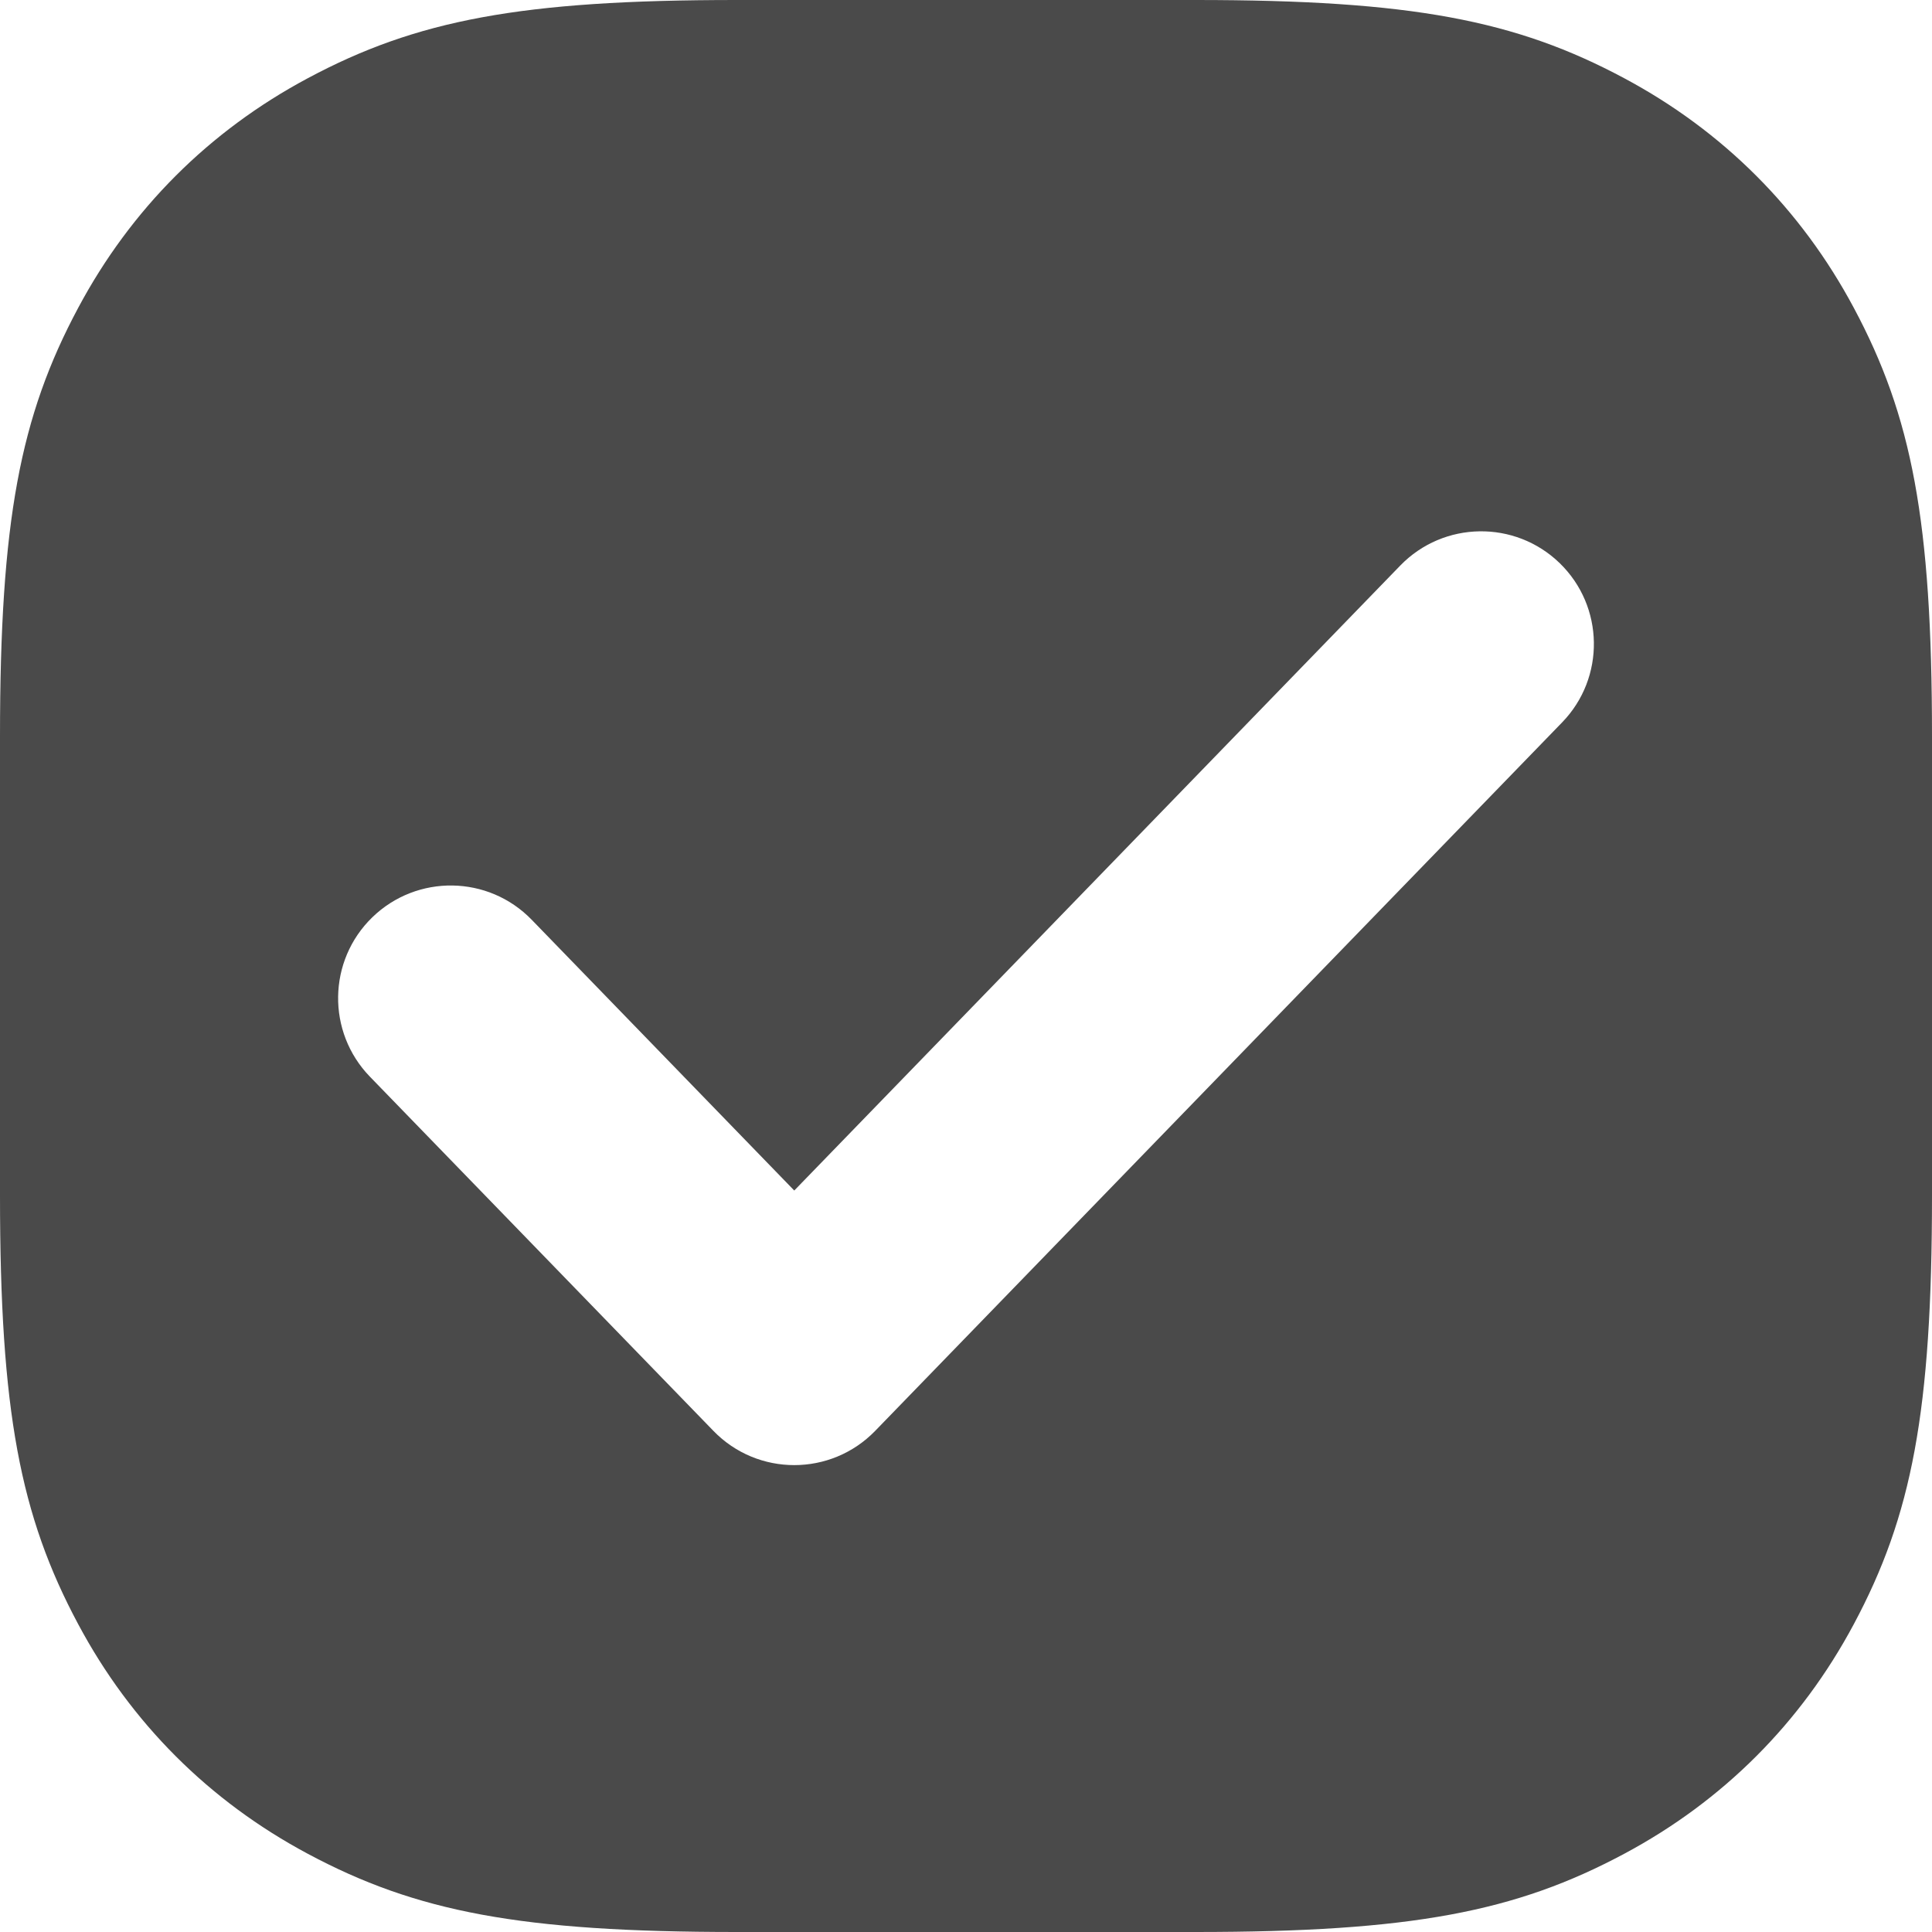 <?xml version="1.0" encoding="UTF-8"?>
<svg width="28px" height="28px" viewBox="0 0 28 28" version="1.1" xmlns="http://www.w3.org/2000/svg" xmlns:xlink="http://www.w3.org/1999/xlink">
    <!-- Generator: sketchtool 63.1 (101010) - https://sketch.com -->
    <title>Elements/Icons/Check2</title>
    <desc>Created with sketchtool.</desc>
    <g id="Icons" stroke="none" stroke-width="1" fill="none" fill-rule="evenodd">
        <g transform="translate(-101, -411)" id="Elements/Icons/Check2">
            <g transform="translate(80, 390)">
                <g id="Elements/Icons/Check1">
                    <polygon id="Rectangle" points="0 0 70 0 70 70 0 70"></polygon>
                    <path d="M38.328,21 C41.453,21 42.967,21.292 44.54,22.134 C45.97,22.898 47.102,24.03 47.866,25.46 C48.708,27.033 49,28.547 49,31.672 L49,38.328 C49,41.453 48.708,42.967 47.866,44.54 C47.102,45.97 45.97,47.102 44.54,47.866 C42.967,48.708 41.453,49 38.328,49 L31.672,49 C28.547,49 27.033,48.708 25.46,47.866 C24.03,47.102 22.898,45.97 22.134,44.54 C21.292,42.967 21,41.453 21,38.328 L21,31.672 C21,28.547 21.292,27.033 22.134,25.46 C22.898,24.03 24.03,22.898 25.46,22.134 C27.033,21.292 28.547,21 31.672,21 L38.328,21 Z M41.294,29.196 L32.511,38.254 L28.706,34.33 C28.078,33.682 27.044,33.666 26.396,34.294 C25.749,34.922 25.733,35.956 26.361,36.604 L31.339,41.737 C31.98,42.399 33.042,42.399 33.684,41.737 L43.639,31.47 C44.267,30.823 44.251,29.789 43.604,29.161 C42.956,28.533 41.922,28.549 41.294,29.196 Z" id="Combined-Shape" fill="#4A4A4A" fill-rule="nonzero"></path>
                </g>
            </g>
        </g>
    </g>
</svg>